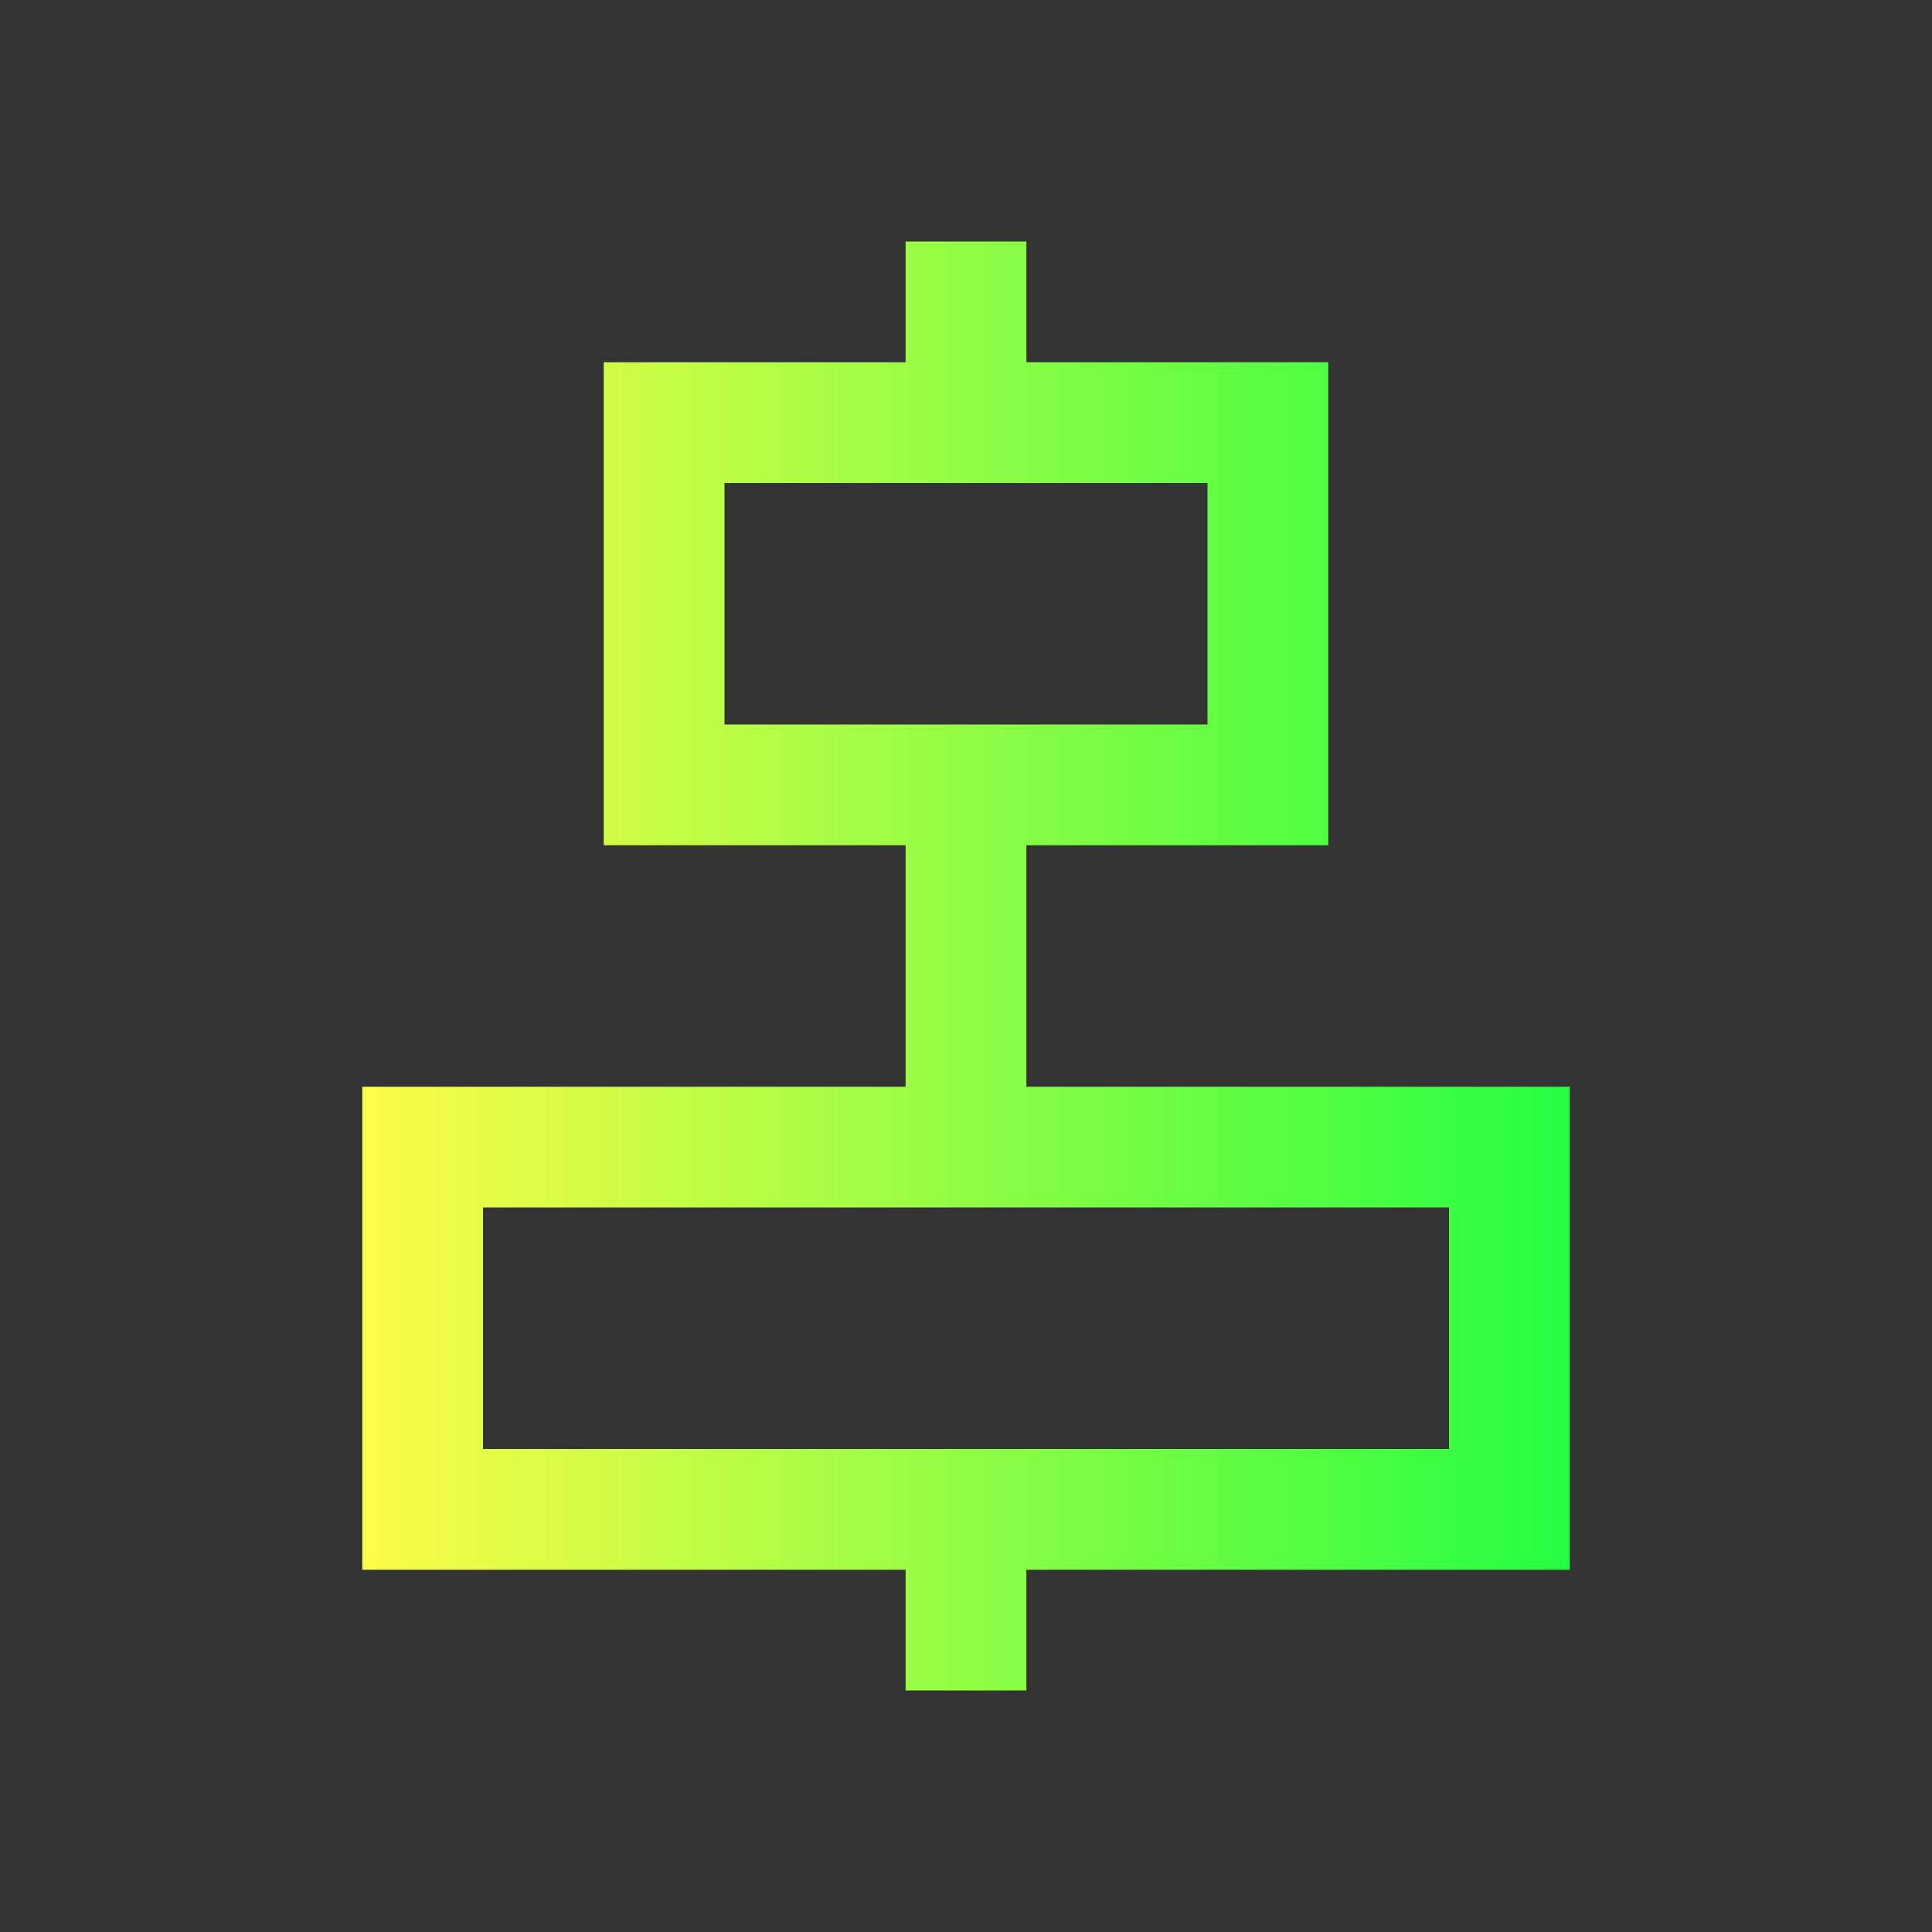 <svg width="16" height="16" viewBox="0 0 16 16" fill="none" xmlns="http://www.w3.org/2000/svg">
<rect x="0" y="0" width="16" height="16" fill="#333333" stroke="none"/>
<path d="M7.5 2V3H5V7H7.5V9H3V13H7.5V14H8.5V13H13V9H8.5V7H11V3H8.5V2H7.5ZM6 4H10V6H6V4ZM4 10H12V12H4V10Z" fill="url(#paint0_linear_10_8953)"/>
<defs>
<linearGradient id="paint0_linear_10_8953" x1="3" y1="8" x2="13" y2="8" gradientUnits="userSpaceOnUse">
<stop stop-color="#FDFC47"/>
<stop offset="1" stop-color="#24FE41"/>
</linearGradient>
</defs>
</svg>
